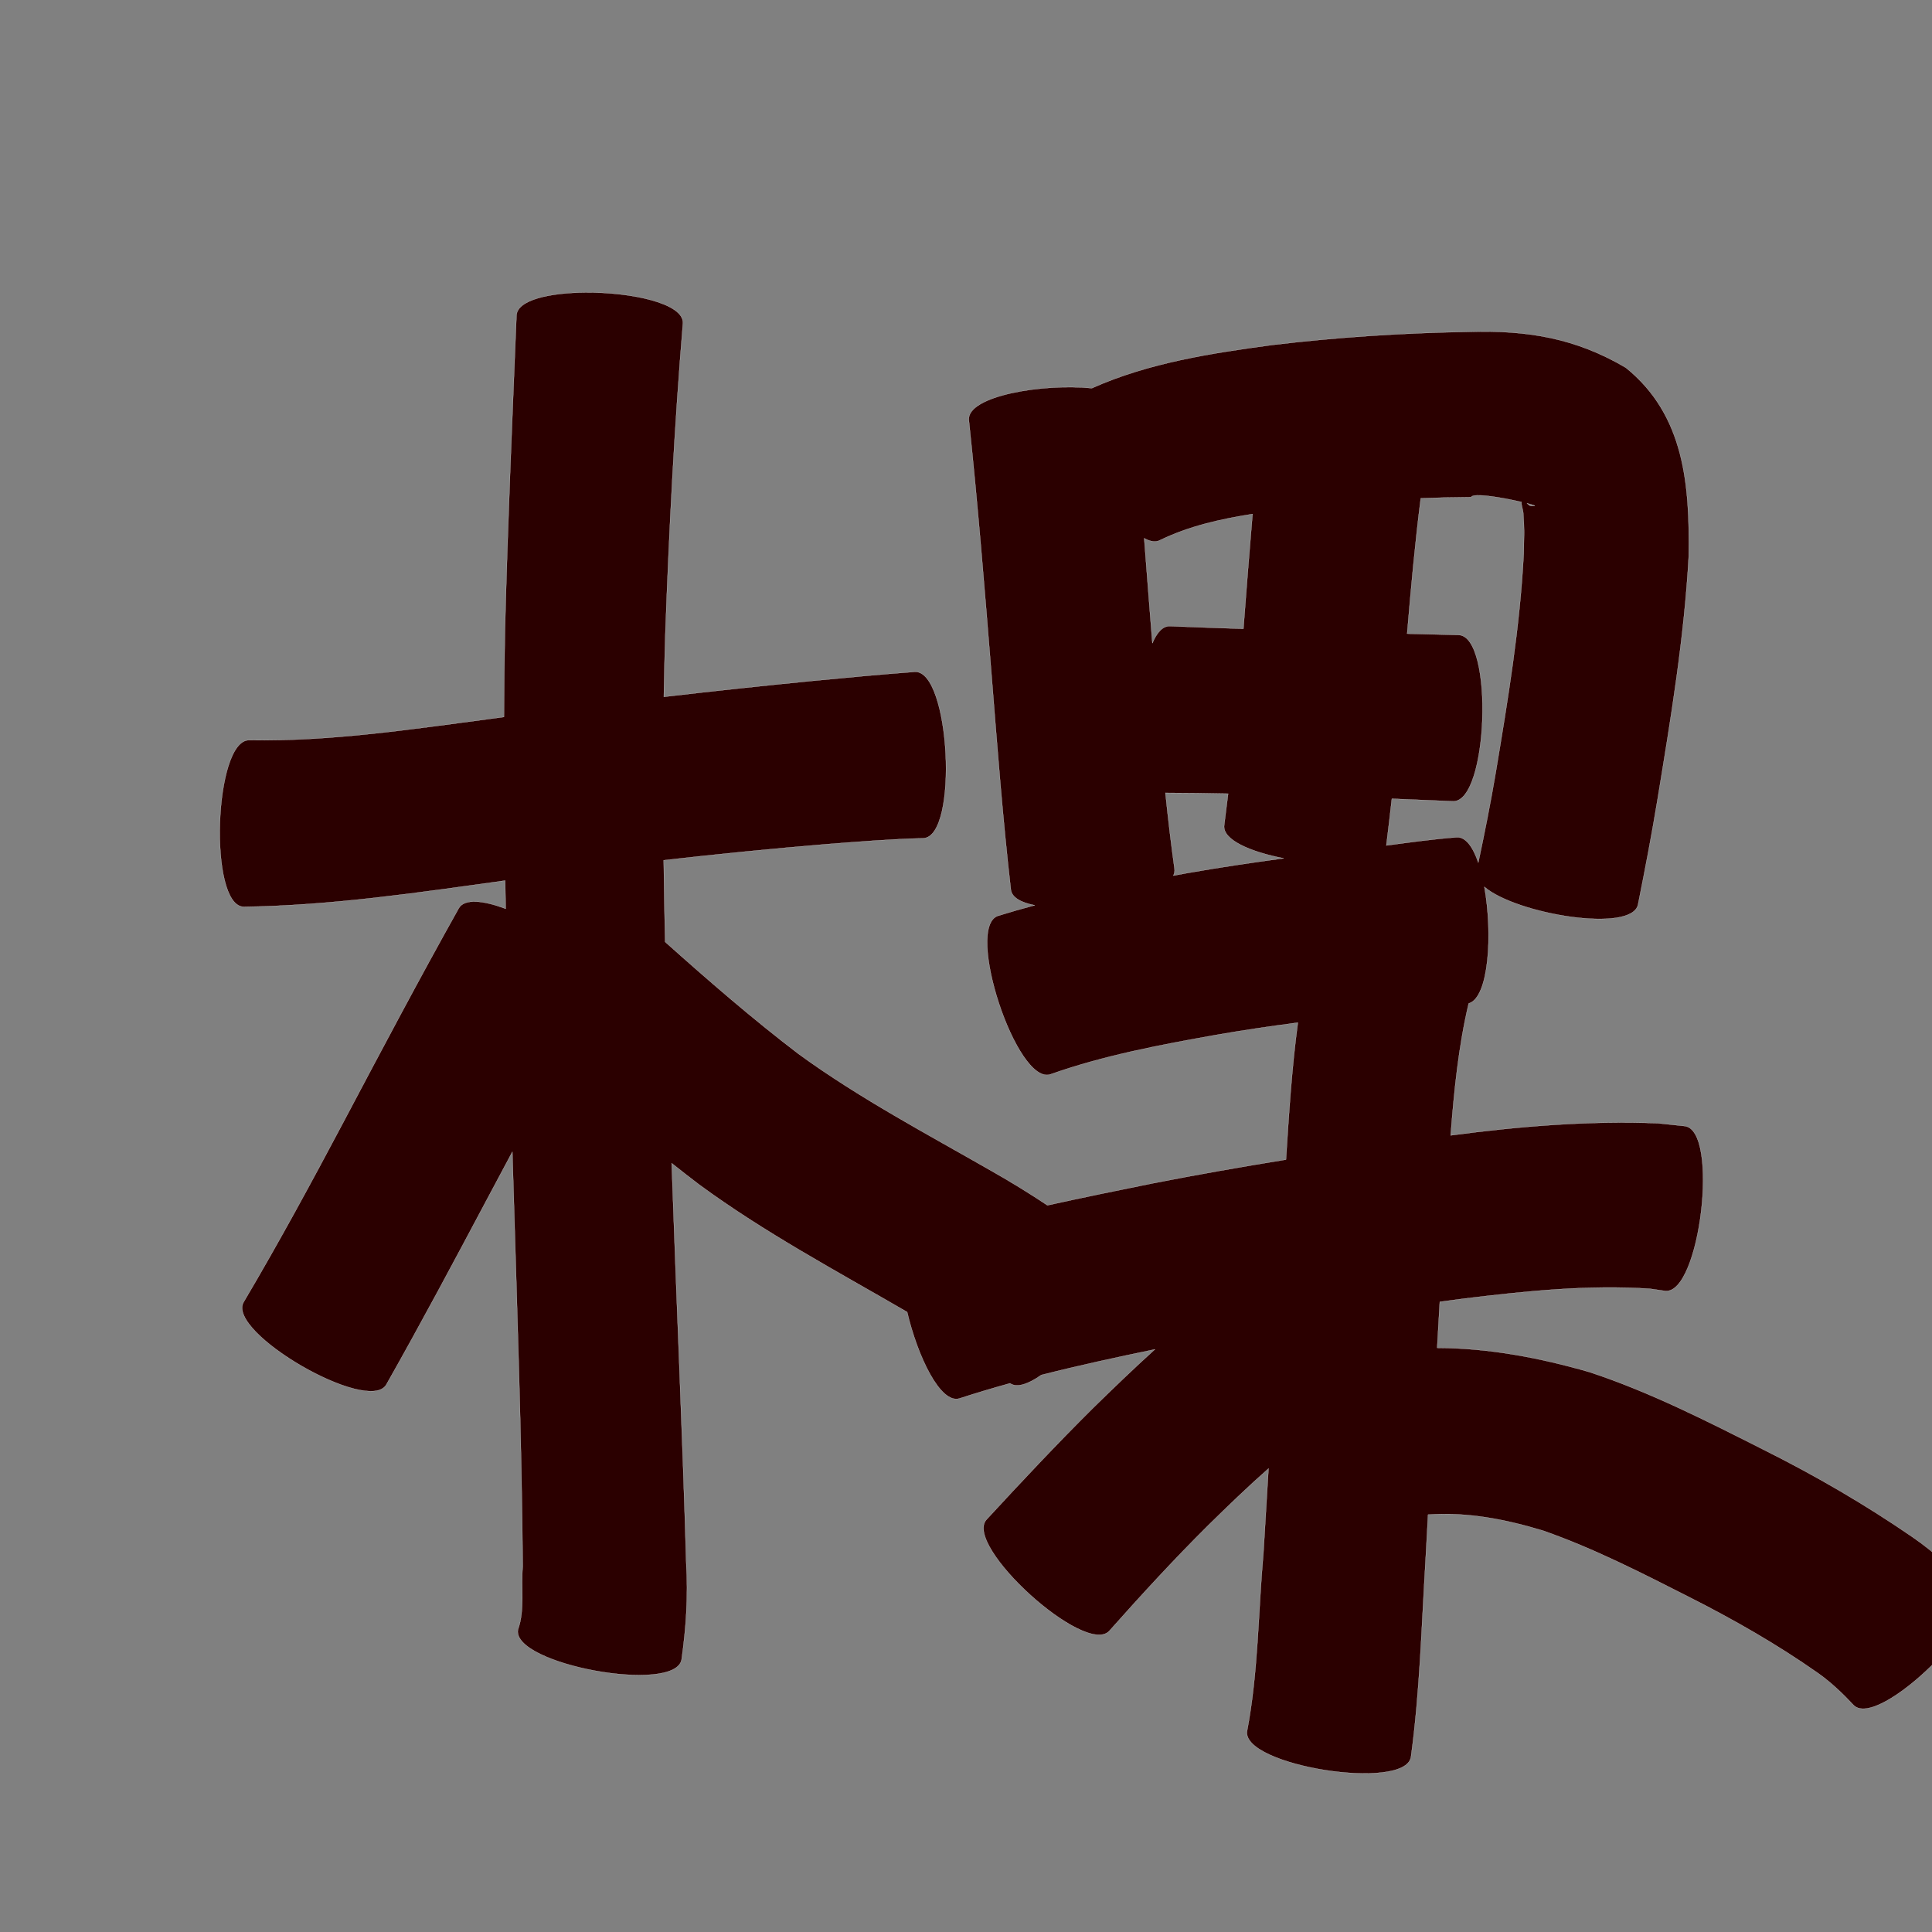 <?xml version="1.0" encoding="UTF-8" standalone="no"?>
<svg
   xmlns:dc="http://purl.org/dc/elements/1.1/"
   xmlns:cc="http://creativecommons.org/ns#"
   xmlns:rdf="http://www.w3.org/1999/02/22-rdf-syntax-ns#"
   xmlns:svg="http://www.w3.org/2000/svg"
   xmlns="http://www.w3.org/2000/svg"
   xmlns:sodipodi="http://sodipodi.sourceforge.net/DTD/sodipodi-0.dtd"
   xmlns:inkscape="http://www.inkscape.org/namespaces/inkscape"
   width="1024"
   height="1024"
   id="U68F5"
   version="1.1"
   inkscape:version="0.48.0 r9654"
   sodipodi:docname="U+68F5.svg">
  <rect width="100%" height="100%" fill="#808080" stroke="none"/>
  <defs
     id="defs18" />
  <sodipodi:namedview
     pagecolor="#ffffff"
     bordercolor="#666666"
     borderopacity="1"
     objecttolerance="10"
     gridtolerance="10"
     guidetolerance="10"
     inkscape:pageopacity="0"
     inkscape:pageshadow="2"
     inkscape:window-width="640"
     inkscape:window-height="480"
     id="namedview16"
     showgrid="false"
     inkscape:zoom="0.27441406"
     inkscape:cx="512"
     inkscape:cy="512"
     inkscape:window-x="0"
     inkscape:window-y="25"
     inkscape:window-maximized="0"
     inkscape:current-layer="U68F5" />
  <path
     style="fill:#2b0000;fill-opacity:1;fill-rule:nonzero;stroke:#f9f9f9;stroke-width:0.1;stroke-miterlimit:4;stroke-dasharray:none"
     d="M 310.281 155.031 C 291.233 155.168 274.132 158.999 273.75 167.188 C 271.492 222.654 269.058 278.097 267.656 333.594 C 267.337 349.07 267.162 364.556 267.094 380.031 C 265.615 380.232 264.135 380.423 262.656 380.625 C 219.391 386.314 175.908 393.053 132.156 392.312 C 113.424 391.666 110.361 479.979 129.094 480.625 C 175.617 479.98 221.739 473.113 267.75 466.719 C 267.838 471.696 267.93 476.679 268.031 481.656 C 256.222 477.242 246.234 476.133 243.188 481.344 C 222.26 518.722 202.217 556.573 182.188 594.438 C 165.098 626.669 147.705 658.757 129.125 690.156 C 119.847 706.201 195.472 749.921 204.75 733.875 C 223.233 701.211 240.883 668.107 258.5 634.969 C 262.843 626.815 267.2 618.647 271.562 610.5 C 271.678 614.323 271.791 618.146 271.906 621.969 C 273.963 691.379 276.489 760.807 277.062 830.25 C 276.059 841.174 278.324 853.161 274.531 863.75 C 271.152 882.145 357.87 898.051 361.25 879.656 C 363.656 862.686 364.776 845.804 363.719 828.625 C 361.706 758.833 358.512 689.059 356.094 619.281 C 356.063 618.364 356.031 617.449 356 616.531 C 360.803 620.326 365.619 624.108 370.5 627.812 C 405.328 653.396 443.528 673.743 480.812 695.406 C 486.387 719.072 498.407 744.136 508.438 741.25 C 517.344 738.354 526.296 735.685 535.312 733.188 C 539 735.723 545.055 733.594 551.906 728.781 C 571.85 723.72 591.975 719.367 612.125 715.188 C 600.963 725.292 590.097 735.754 579.344 746.281 C 559.991 765.48 541.362 785.379 522.875 805.406 C 510.355 819.216 575.449 878.216 587.969 864.406 C 604.933 845.331 622.197 826.526 640.312 808.531 C 650.776 798.278 661.337 788.046 672.344 778.344 C 671.469 793.2 670.58 808.052 669.656 822.906 C 666.852 854.406 666.923 886.355 660.969 917.5 C 658.056 935.924 744.931 949.642 747.844 931.219 C 752.527 896.969 753.421 862.412 755.531 827.938 C 755.99 819.553 756.452 811.166 756.906 802.781 C 777.713 801.301 797.988 805.277 817.844 811.281 C 844.647 820.641 869.979 833.655 895.25 846.469 C 918.886 858.428 941.881 871.555 963.562 886.781 C 970.537 891.717 976.652 897.574 982.469 903.781 C 995.571 917.098 1058.352 855.349 1045.25 842.031 C 1035.32 832.19 1025.178 822.56 1013.594 814.625 C 988.436 797.338 962.058 782.033 934.75 768.375 C 904.706 753.204 874.572 737.83 842.531 727.25 C 816.076 719.624 789.188 714.499 761.719 714.406 C 762.177 706.272 762.653 698.133 763.125 690 C 767.649 689.393 772.193 688.778 776.719 688.188 C 809.163 684.273 841.813 680.89 874.5 683.062 L 882.531 684.219 C 901.064 686.421 911.47 599.047 892.938 596.844 C 888.289 596.357 883.617 595.861 878.969 595.375 C 842.121 593.882 805.404 596.937 768.875 601.781 C 770.684 578.273 773.028 554.71 778.438 531.844 C 789.194 528.812 791.207 494.91 786.75 470.062 C 803.611 484.536 865.016 494.757 868.188 479.438 C 871.935 460.798 875.516 442.109 878.594 423.344 C 885.583 380.708 892.699 337.978 895.062 294.781 C 895.574 257.427 893.041 220.189 861.75 194.906 C 835.149 179.186 809.518 174.963 778.75 175.875 C 743.845 176.434 708.983 178.703 674.312 182.844 C 641.793 187.24 608.814 192.274 578.688 205.75 C 552.287 203.146 512.655 209.915 513.5 222.5 C 518.292 267.627 521.927 312.862 525.562 358.094 C 528.582 395.954 531.45 433.825 535.781 471.562 C 536.311 475.743 541.229 478.408 548.438 479.812 C 541.912 481.551 535.429 483.409 528.969 485.406 C 511.143 491.295 538.893 575.327 556.719 569.438 C 585.225 559.345 615.062 553.791 644.75 548.5 C 659.095 545.994 673.475 543.892 687.906 542 C 684.664 566.066 683.15 590.433 681.594 614.625 C 658.042 618.443 634.545 622.566 611.125 627.156 C 592.441 630.903 573.767 634.745 555.156 638.844 C 545.658 632.532 535.947 626.534 526 620.906 C 491.241 600.957 455.653 582.203 423.188 558.562 C 398.702 539.889 375.481 519.724 352.531 499.219 C 352.211 484.797 351.959 470.36 351.781 455.938 C 380.576 452.664 409.426 449.808 438.312 447.406 C 455.342 446.1 472.358 444.691 489.438 444.281 C 508.147 443.317 503.615 355.13 484.906 356.094 C 466.739 357.445 448.601 359.154 430.469 360.906 C 404.237 363.477 378.022 366.298 351.844 369.344 C 352.027 358.297 352.285 347.265 352.625 336.219 C 354.625 281.191 357.414 226.196 361.969 171.312 C 362.46 160.784 334.771 154.855 310.281 155.031 z M 782.875 262.531 C 788.243 262.353 799.203 264.382 806.438 266.062 C 806.114 267.3 807.239 270.165 807.344 271.719 C 808.064 282.359 807.777 281.595 807.594 293.5 C 805.612 332.366 799.202 370.823 792.812 409.156 C 790.113 425.235 786.901 441.24 783.531 457.188 C 780.71 448.927 776.847 443.511 772.125 443.781 C 759.613 444.731 747.214 446.476 734.781 448.125 C 735.806 439.864 736.765 431.612 737.719 423.344 C 748.531 423.766 759.346 424.214 770.156 424.688 C 788.853 425.322 791.853 337.197 773.156 336.562 C 764.037 336.342 754.931 336.111 745.812 335.875 C 747.826 311.912 749.994 287.942 753.031 264.094 C 761.932 263.749 770.84 263.551 779.75 263.5 C 779.977 262.88 781.121 262.59 782.875 262.531 z M 809.344 266.75 C 812.997 267.688 814.769 268.377 812.312 268.156 C 811.031 268.464 810.187 267.584 809.344 266.75 z M 663.875 272.438 C 662.154 292.706 660.587 312.998 659.031 333.281 C 646.021 332.864 633.006 332.423 620 331.875 C 616.242 331.793 613.157 335.276 610.781 340.906 C 609.316 322.367 607.843 303.827 606.438 285.281 C 609.702 287.093 612.663 287.572 615.031 286.219 C 630.37 278.792 647.049 275.088 663.875 272.438 z M 617.688 420.219 C 617.815 420.23 617.933 420.247 618.062 420.25 C 629.022 420.277 639.98 420.435 650.938 420.656 C 650.256 426.238 649.563 431.828 648.844 437.406 C 647.867 445.132 662.765 451.515 680.406 454.938 C 663.382 457.217 646.393 459.745 629.469 462.719 C 626.947 463.167 624.427 463.639 621.906 464.094 C 622.466 462.961 622.684 461.765 622.531 460.562 C 620.649 447.143 619.084 433.691 617.688 420.219 z "
     id="path9969" />
</svg>
